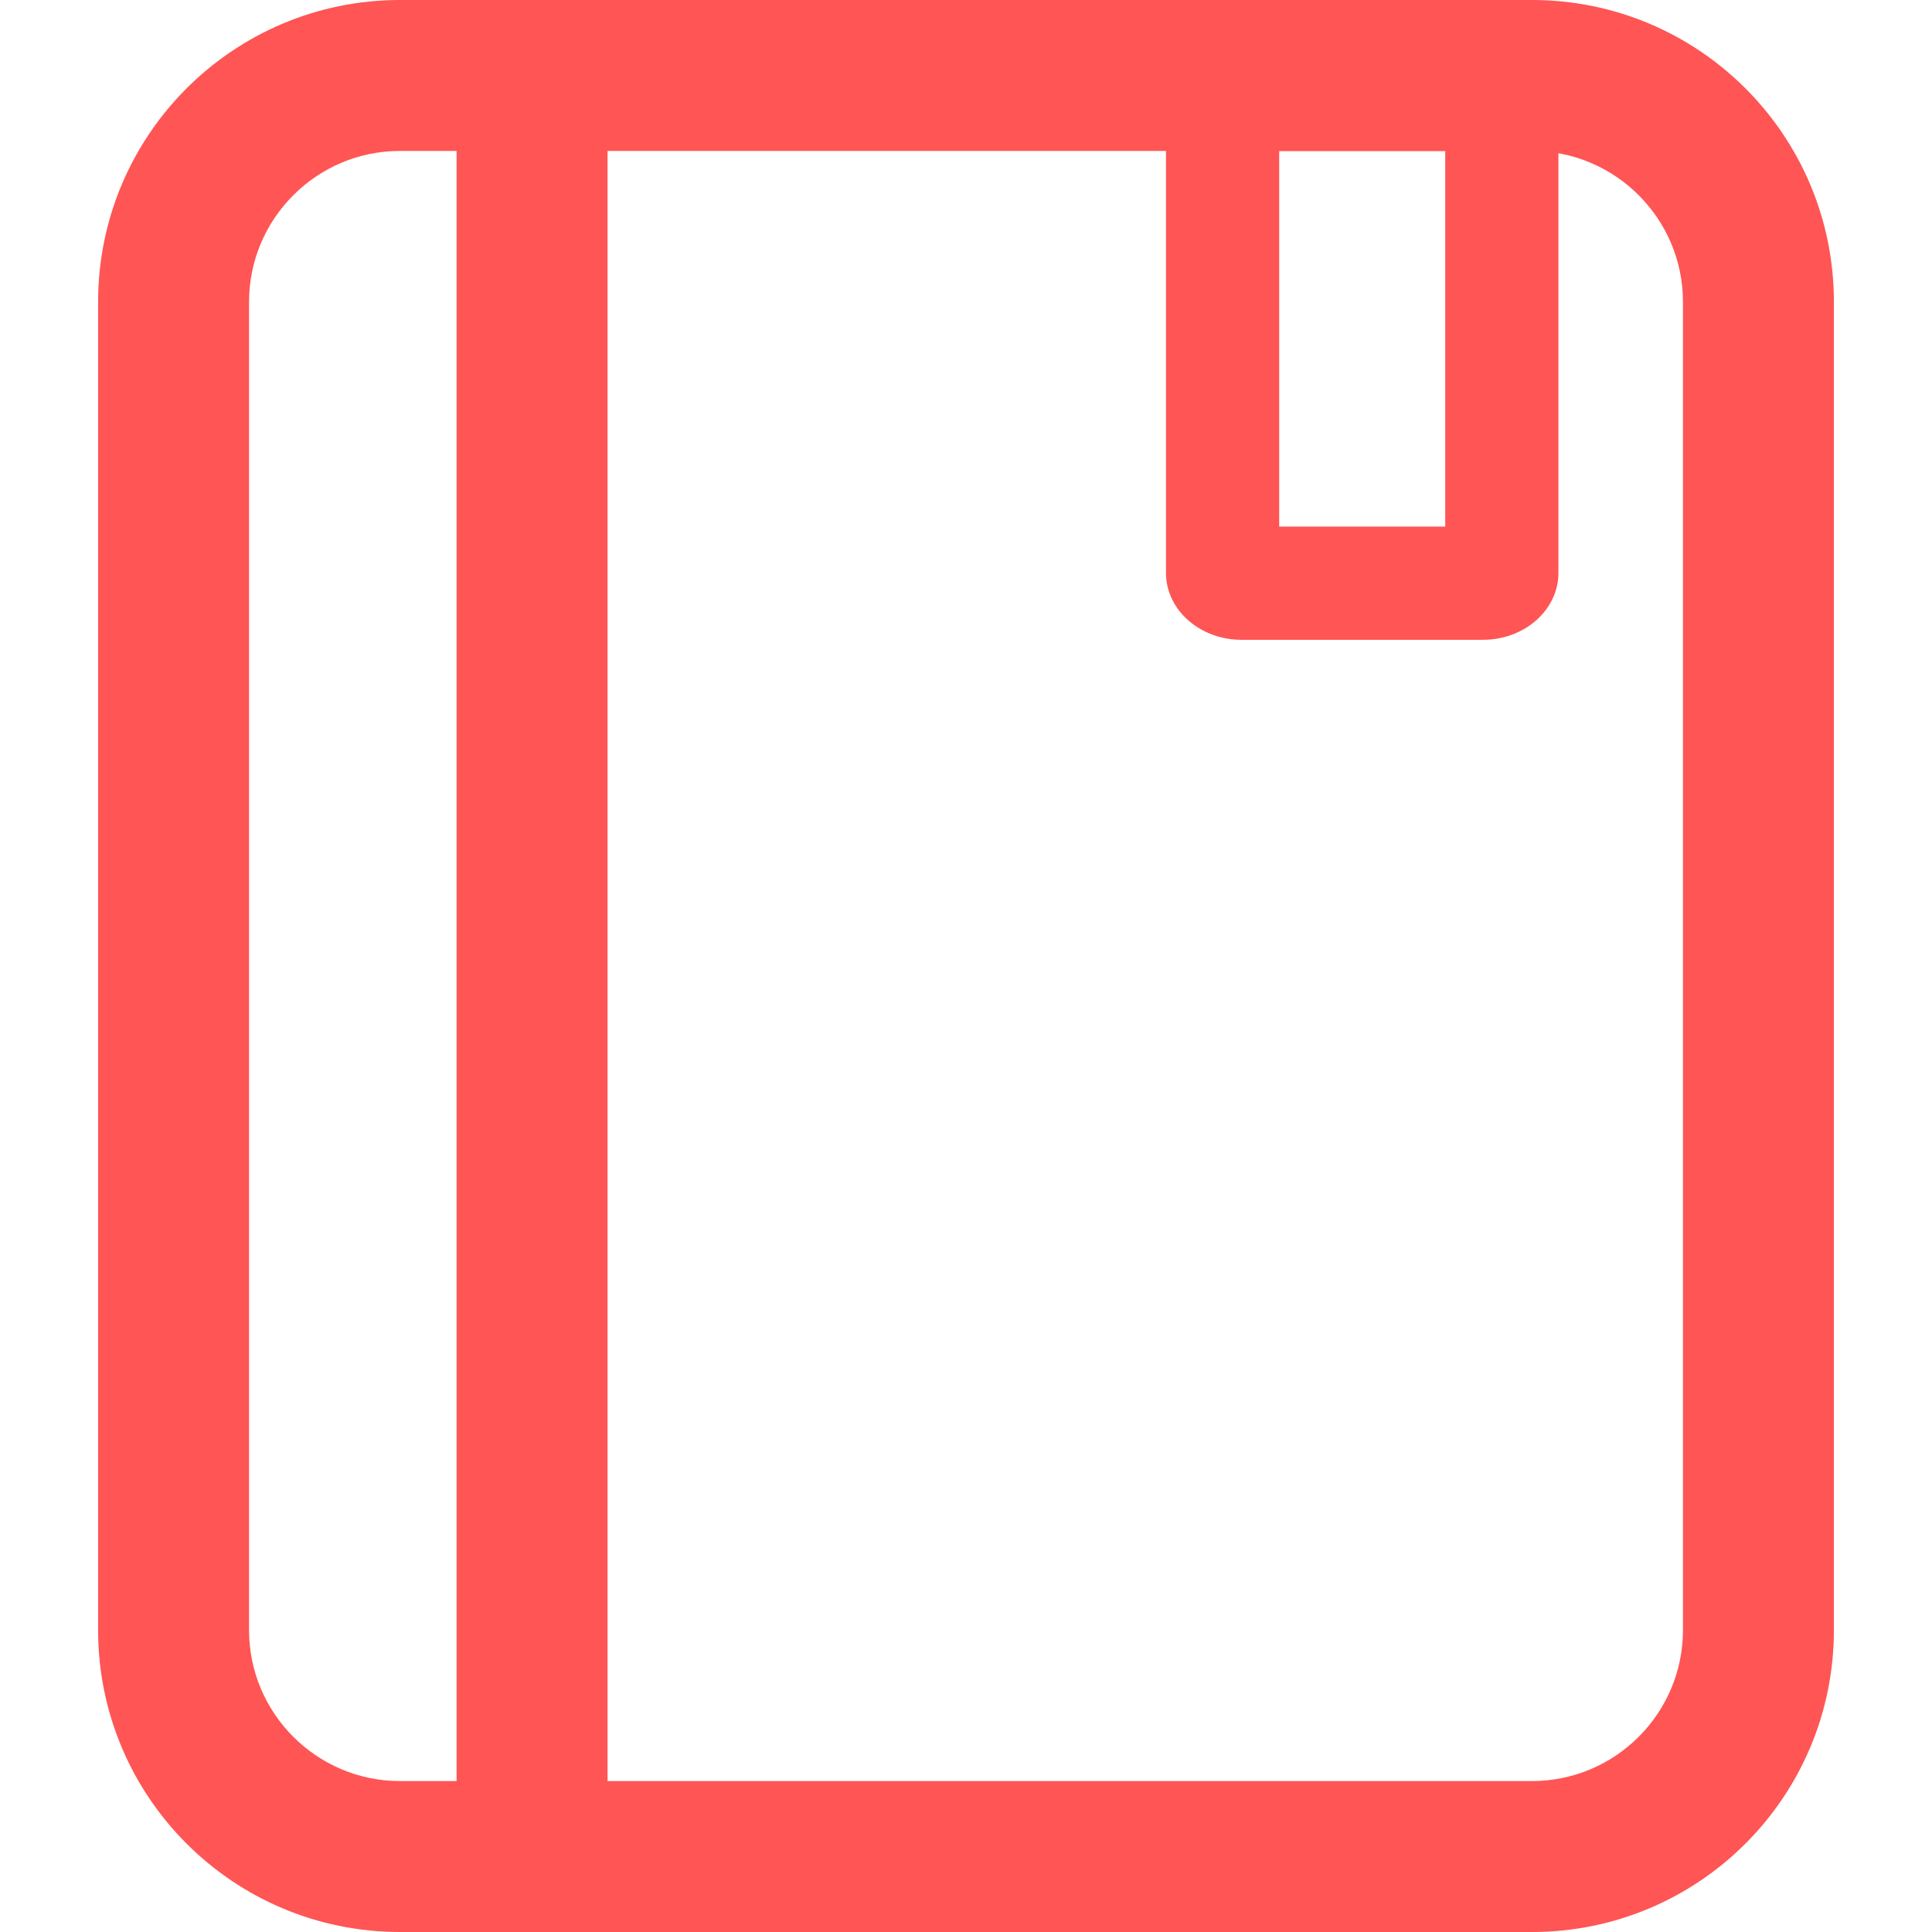 <?xml version="1.0" standalone="no"?><!DOCTYPE svg PUBLIC "-//W3C//DTD SVG 1.1//EN" "http://www.w3.org/Graphics/SVG/1.1/DTD/svg11.dtd"><svg class="icon" width="200px" height="200.00px" viewBox="0 0 1024 1024" version="1.1" xmlns="http://www.w3.org/2000/svg"><path d="M0 0h1024v1024H0z" fill="#FFFFFF" /><path d="M212 80c-44.112 0-80 35.888-80 80v704c0 44.112 35.888 80 80 80h600c44.112 0 80-35.888 80-80V160c0-44.112-35.888-80-80-80H212m0-80h600c88.366 0 160 71.634 160 160v704c0 88.366-71.634 160-160 160H212c-88.366 0-160-71.634-160-160V160c0-88.366 71.634-160 160-160z" fill="#ff5555" /><path d="M322 12v1000a12 12 0 0 1-12 12h-56a12 12 0 0 1-12-12V12a12 12 0 0 1 12-12h56a12 12 0 0 1 12 12z" fill="#ff5555" /><path d="M678 80v199.11h88V80h-88m-60-60h208v283.652c0 19.582-17.908 35.458-40 35.458h-128c-22.092 0-40-15.876-40-35.458V20z" fill="#ff5555" /></svg>